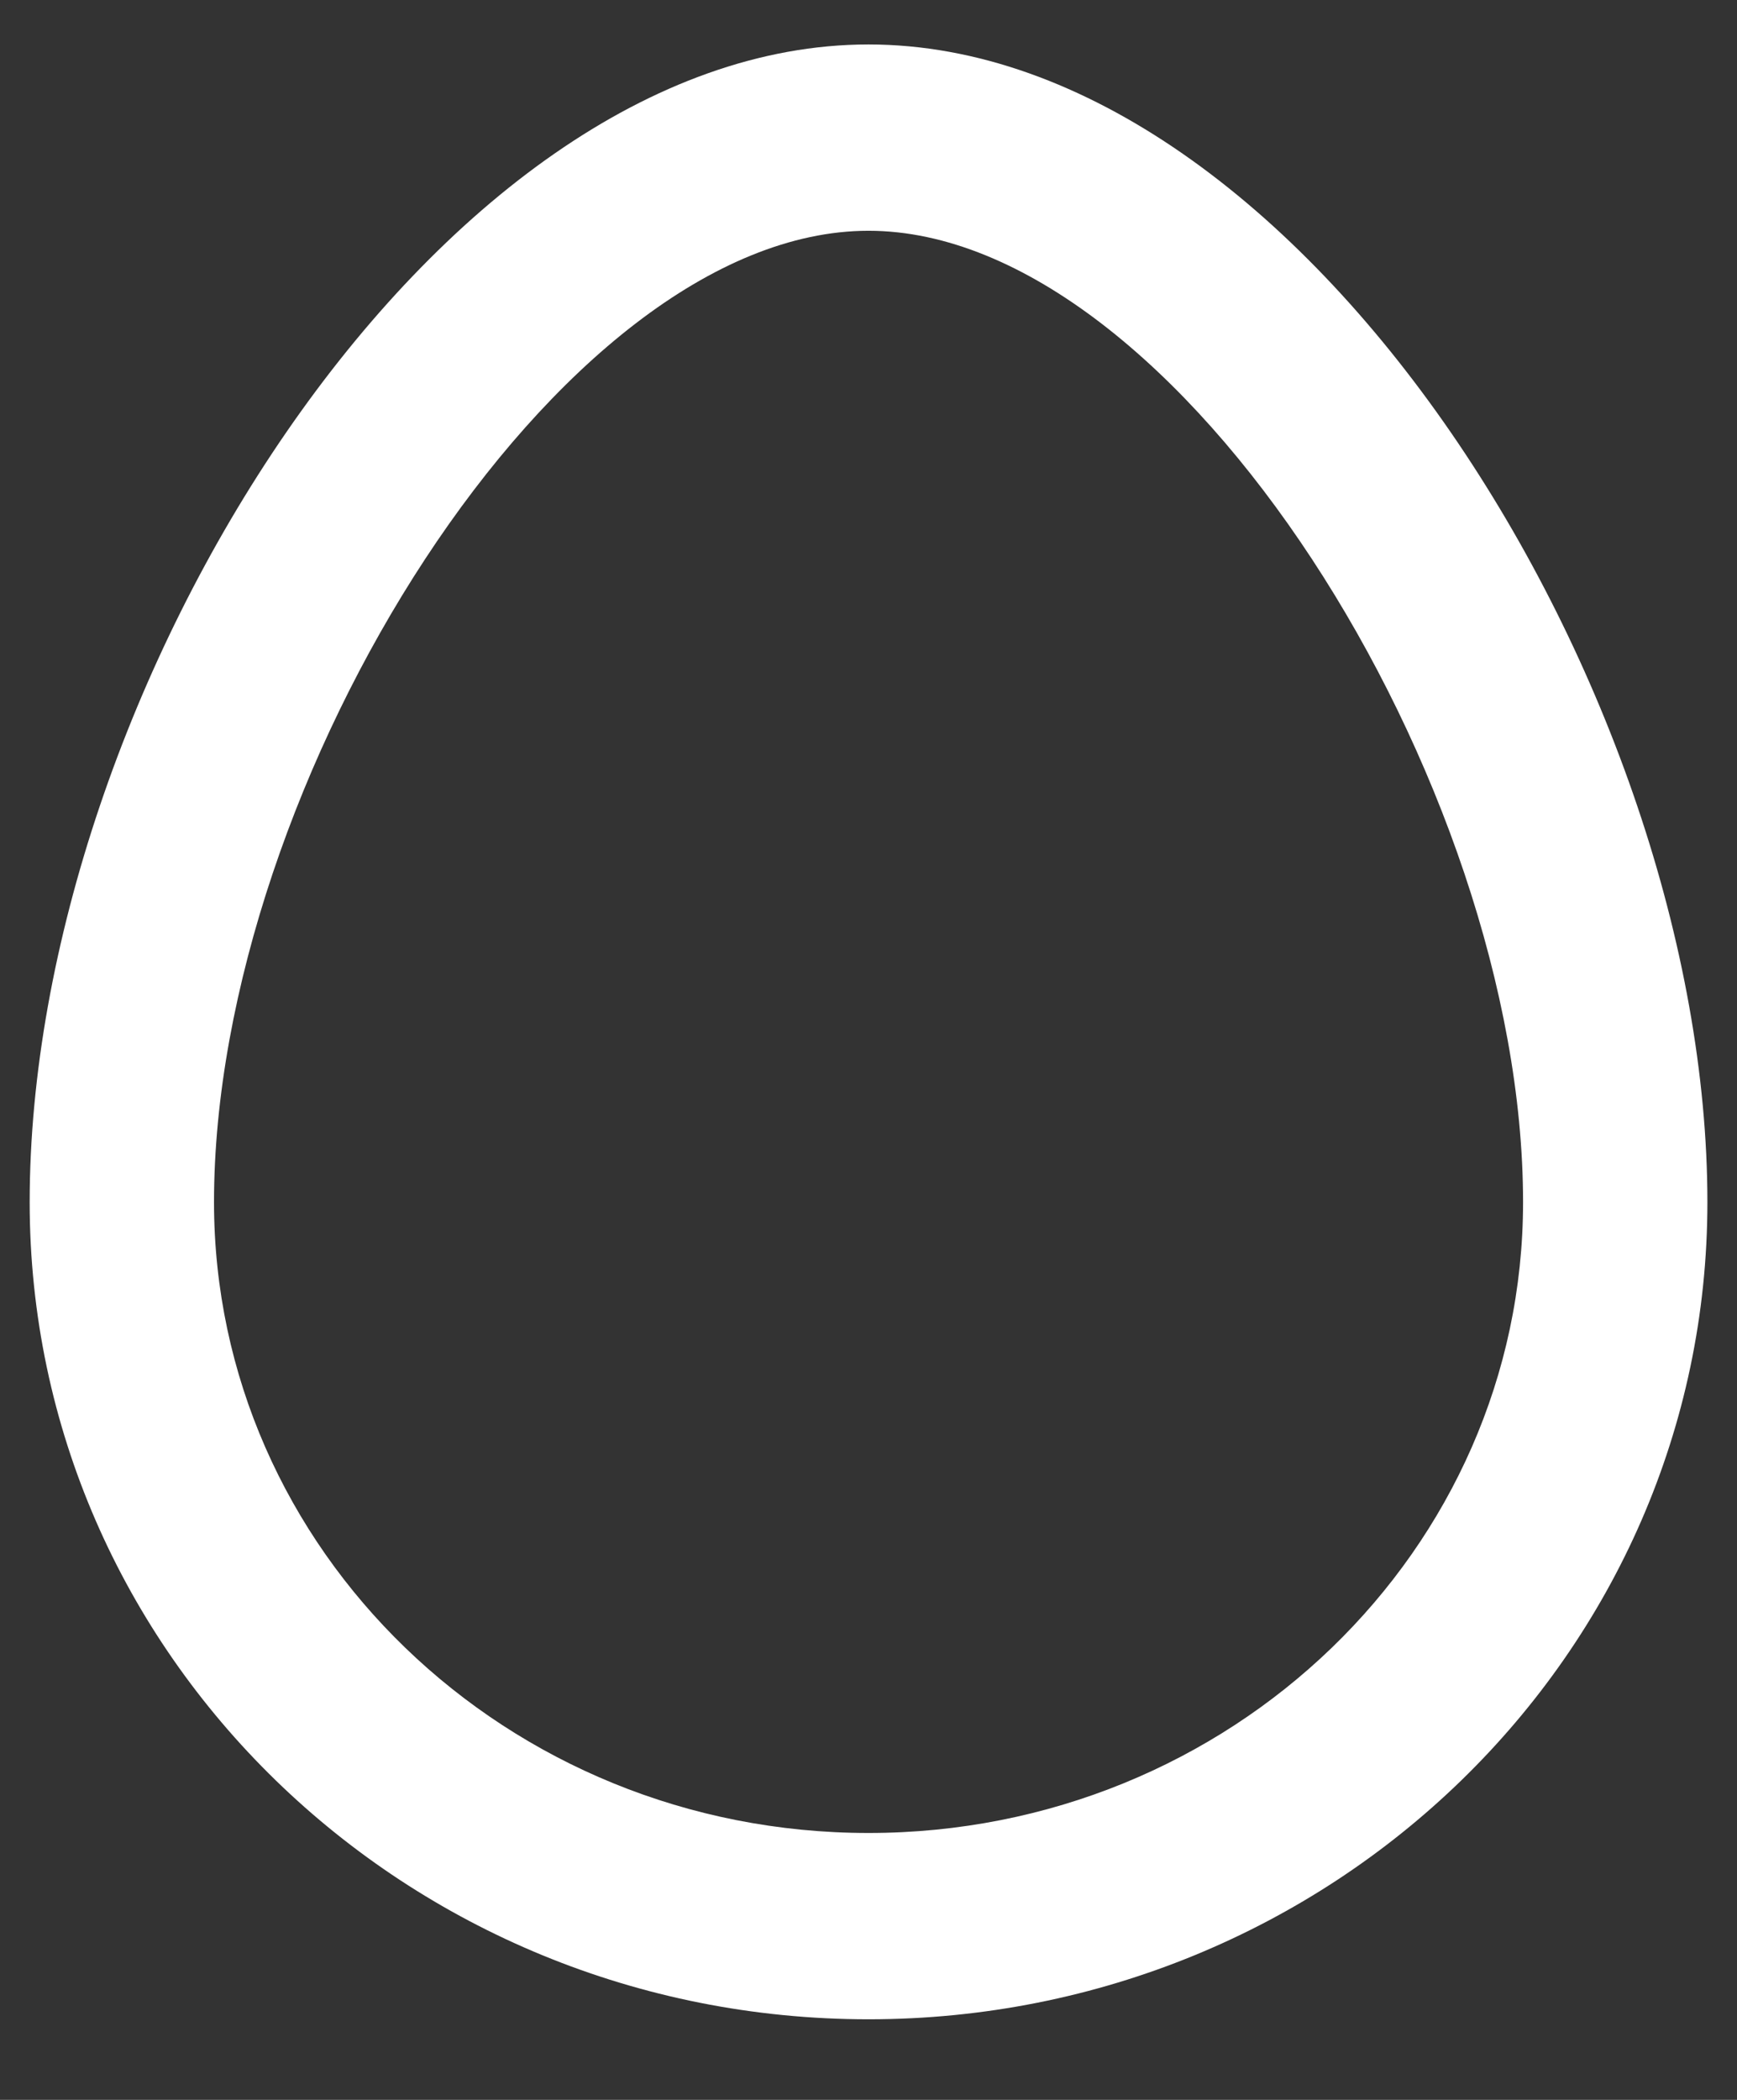 <svg width="24" height="29" fill="#fffff" xmlns="http://www.w3.org/2000/svg"><rect width="100%" height="100%" fill="#333333" stroke="none"/><path d="M12 27.887c-6.39 0-11.59-5.04-11.59-11.285C.41 9.563 6.005.614 12 .614c5.995 0 11.591 8.948 11.591 15.988 0 6.245-5.2 11.285-11.59 11.285Zm0-2.573c5.006 0 9.044-3.913 9.044-8.712 0-5.797-4.765-13.415-9.044-13.415-4.279 0-9.043 7.618-9.043 13.415 0 4.8 4.037 8.712 9.043 8.712Z" ></path></svg>